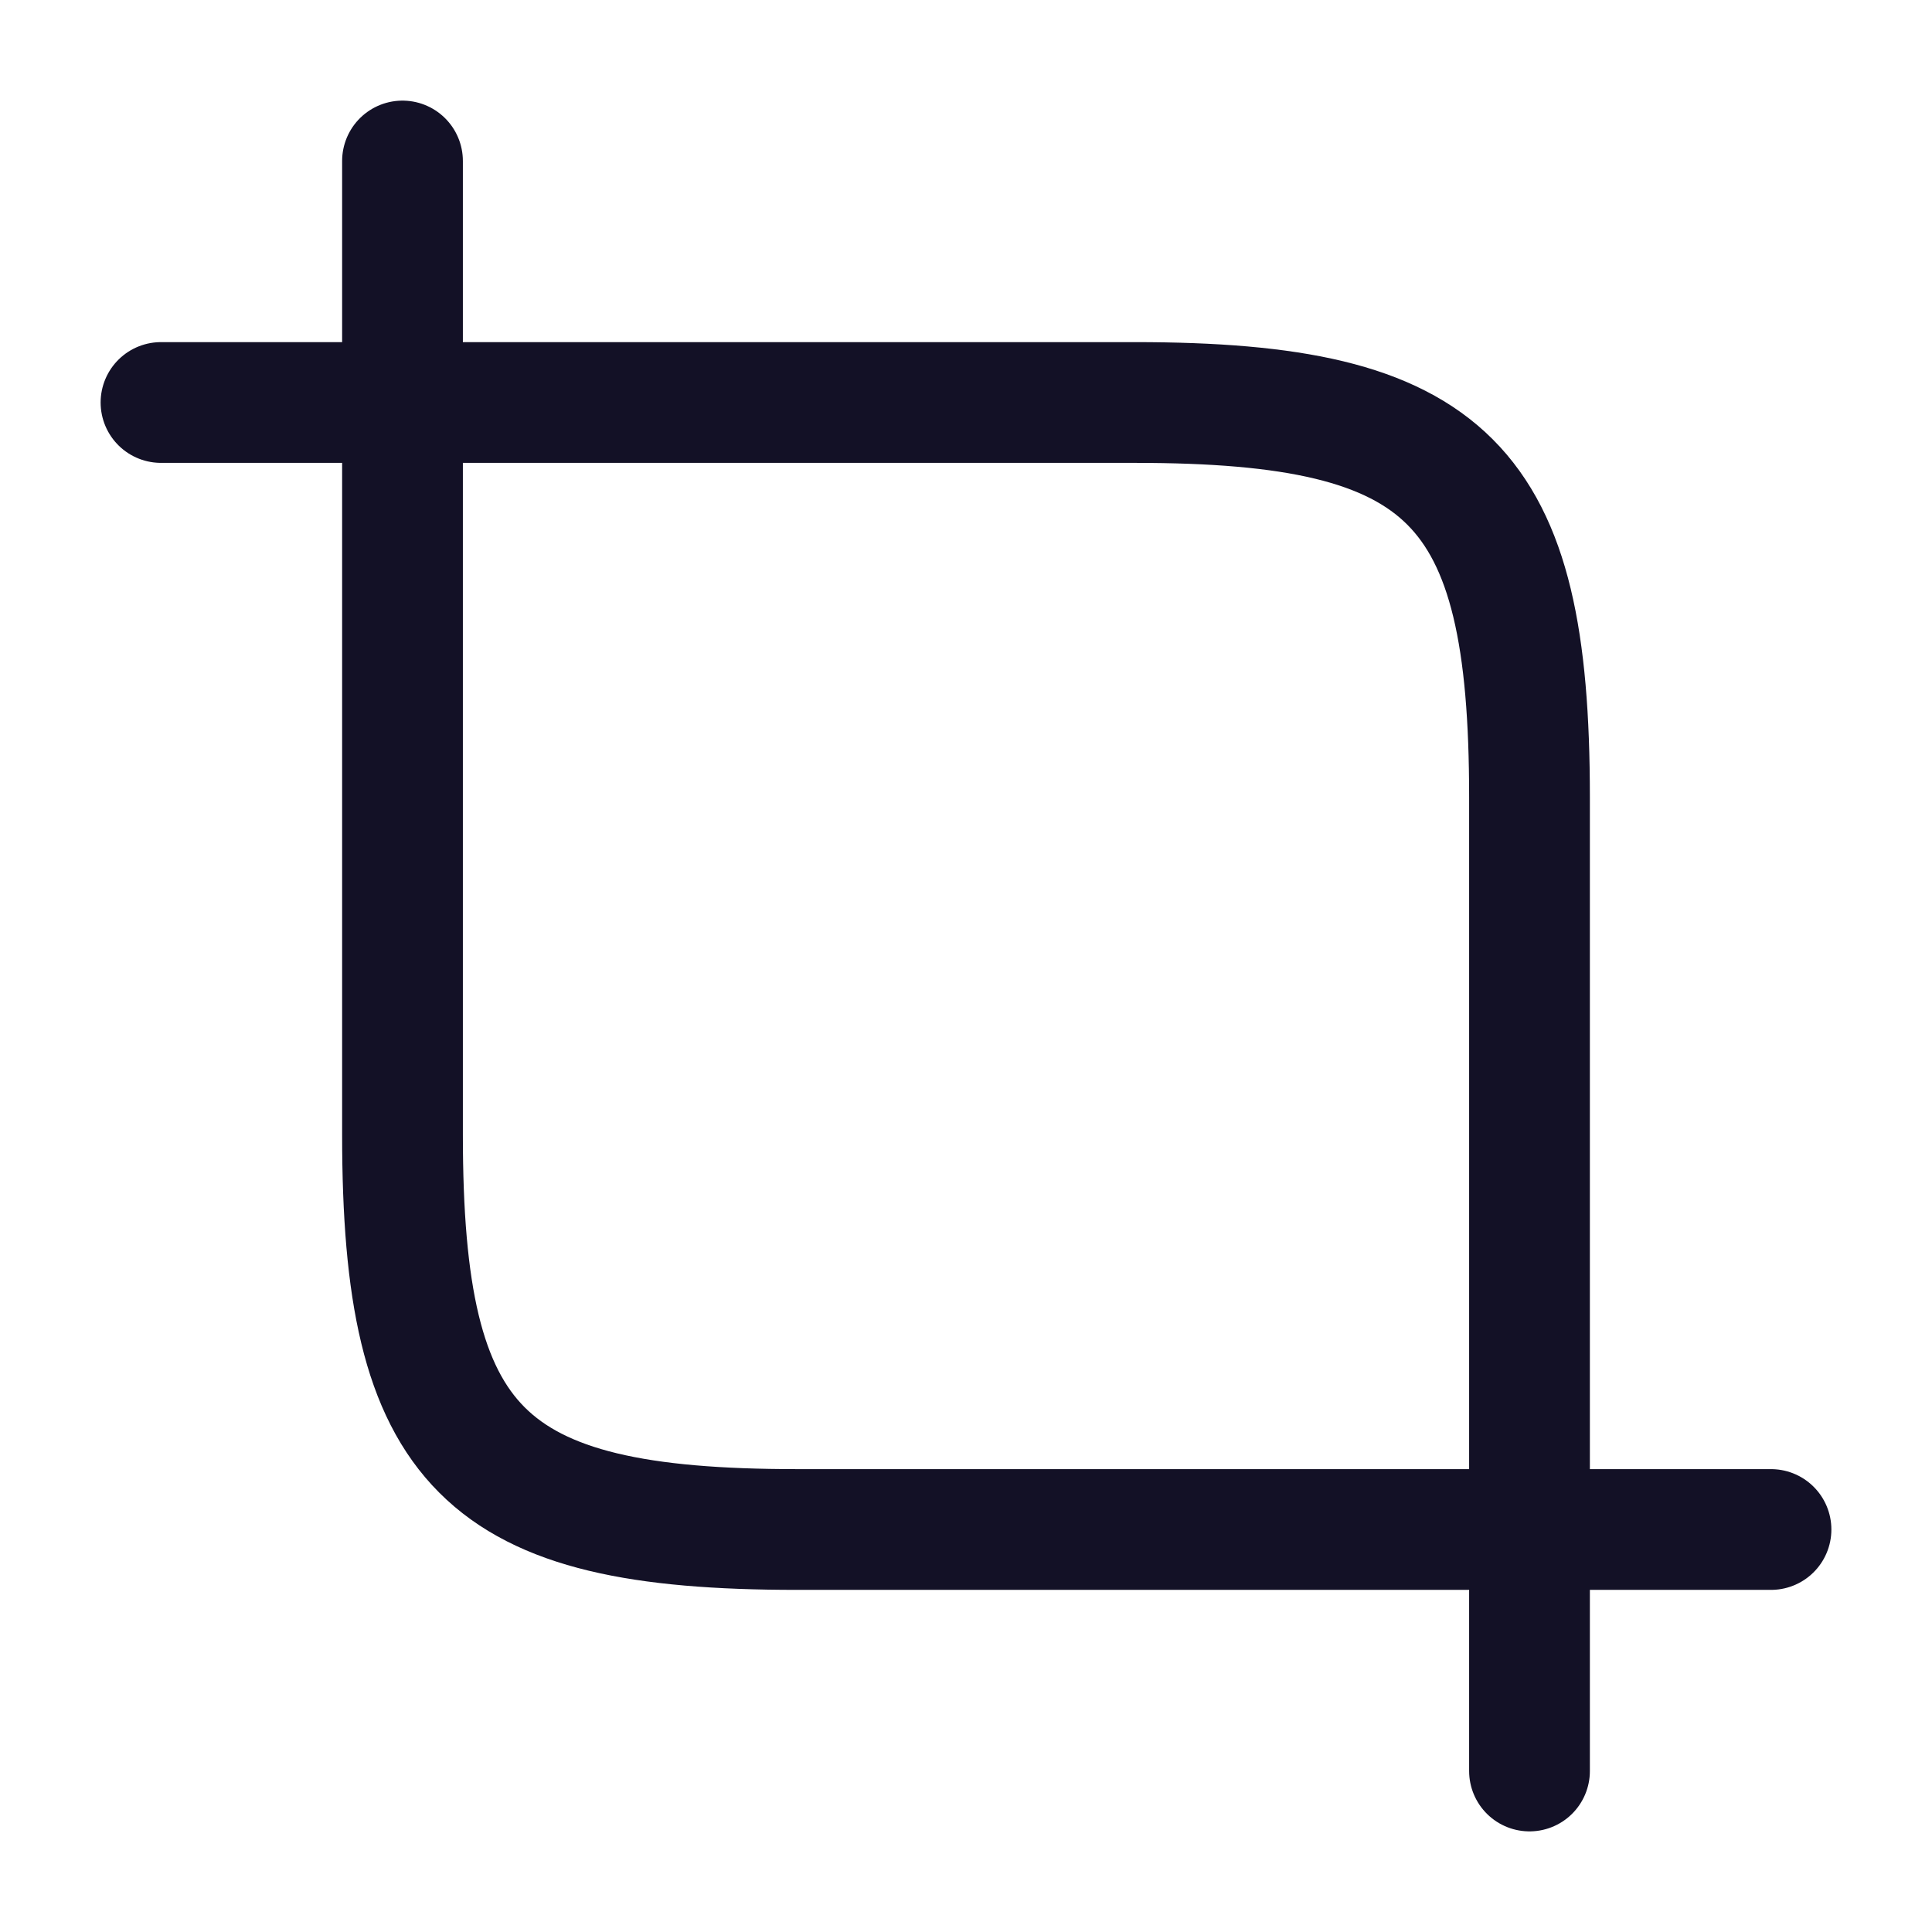 <svg width="24" height="24" viewBox="0 0 24 24" fill="none" stroke="#131126" xmlns="http://www.w3.org/2000/svg">
<path d="M9.9 19H19V9.9C19 6 18 5 14.1 5H5V14.1C5 18 6 19 9.9 19Z" stroke-width="1.5" stroke-linecap="round" stroke-linejoin="round"/>
<path d="M5 5V2" stroke-width="1.5" stroke-miterlimit="10" stroke-linecap="round" stroke-linejoin="round"/>
<path d="M5 5H2" stroke-width="1.5" stroke-miterlimit="10" stroke-linecap="round" stroke-linejoin="round"/>
<path d="M19 19V22" stroke-width="1.5" stroke-miterlimit="10" stroke-linecap="round" stroke-linejoin="round"/>
<path d="M19 19H22" stroke-width="1.5" stroke-miterlimit="10" stroke-linecap="round" stroke-linejoin="round"/>
</svg>
